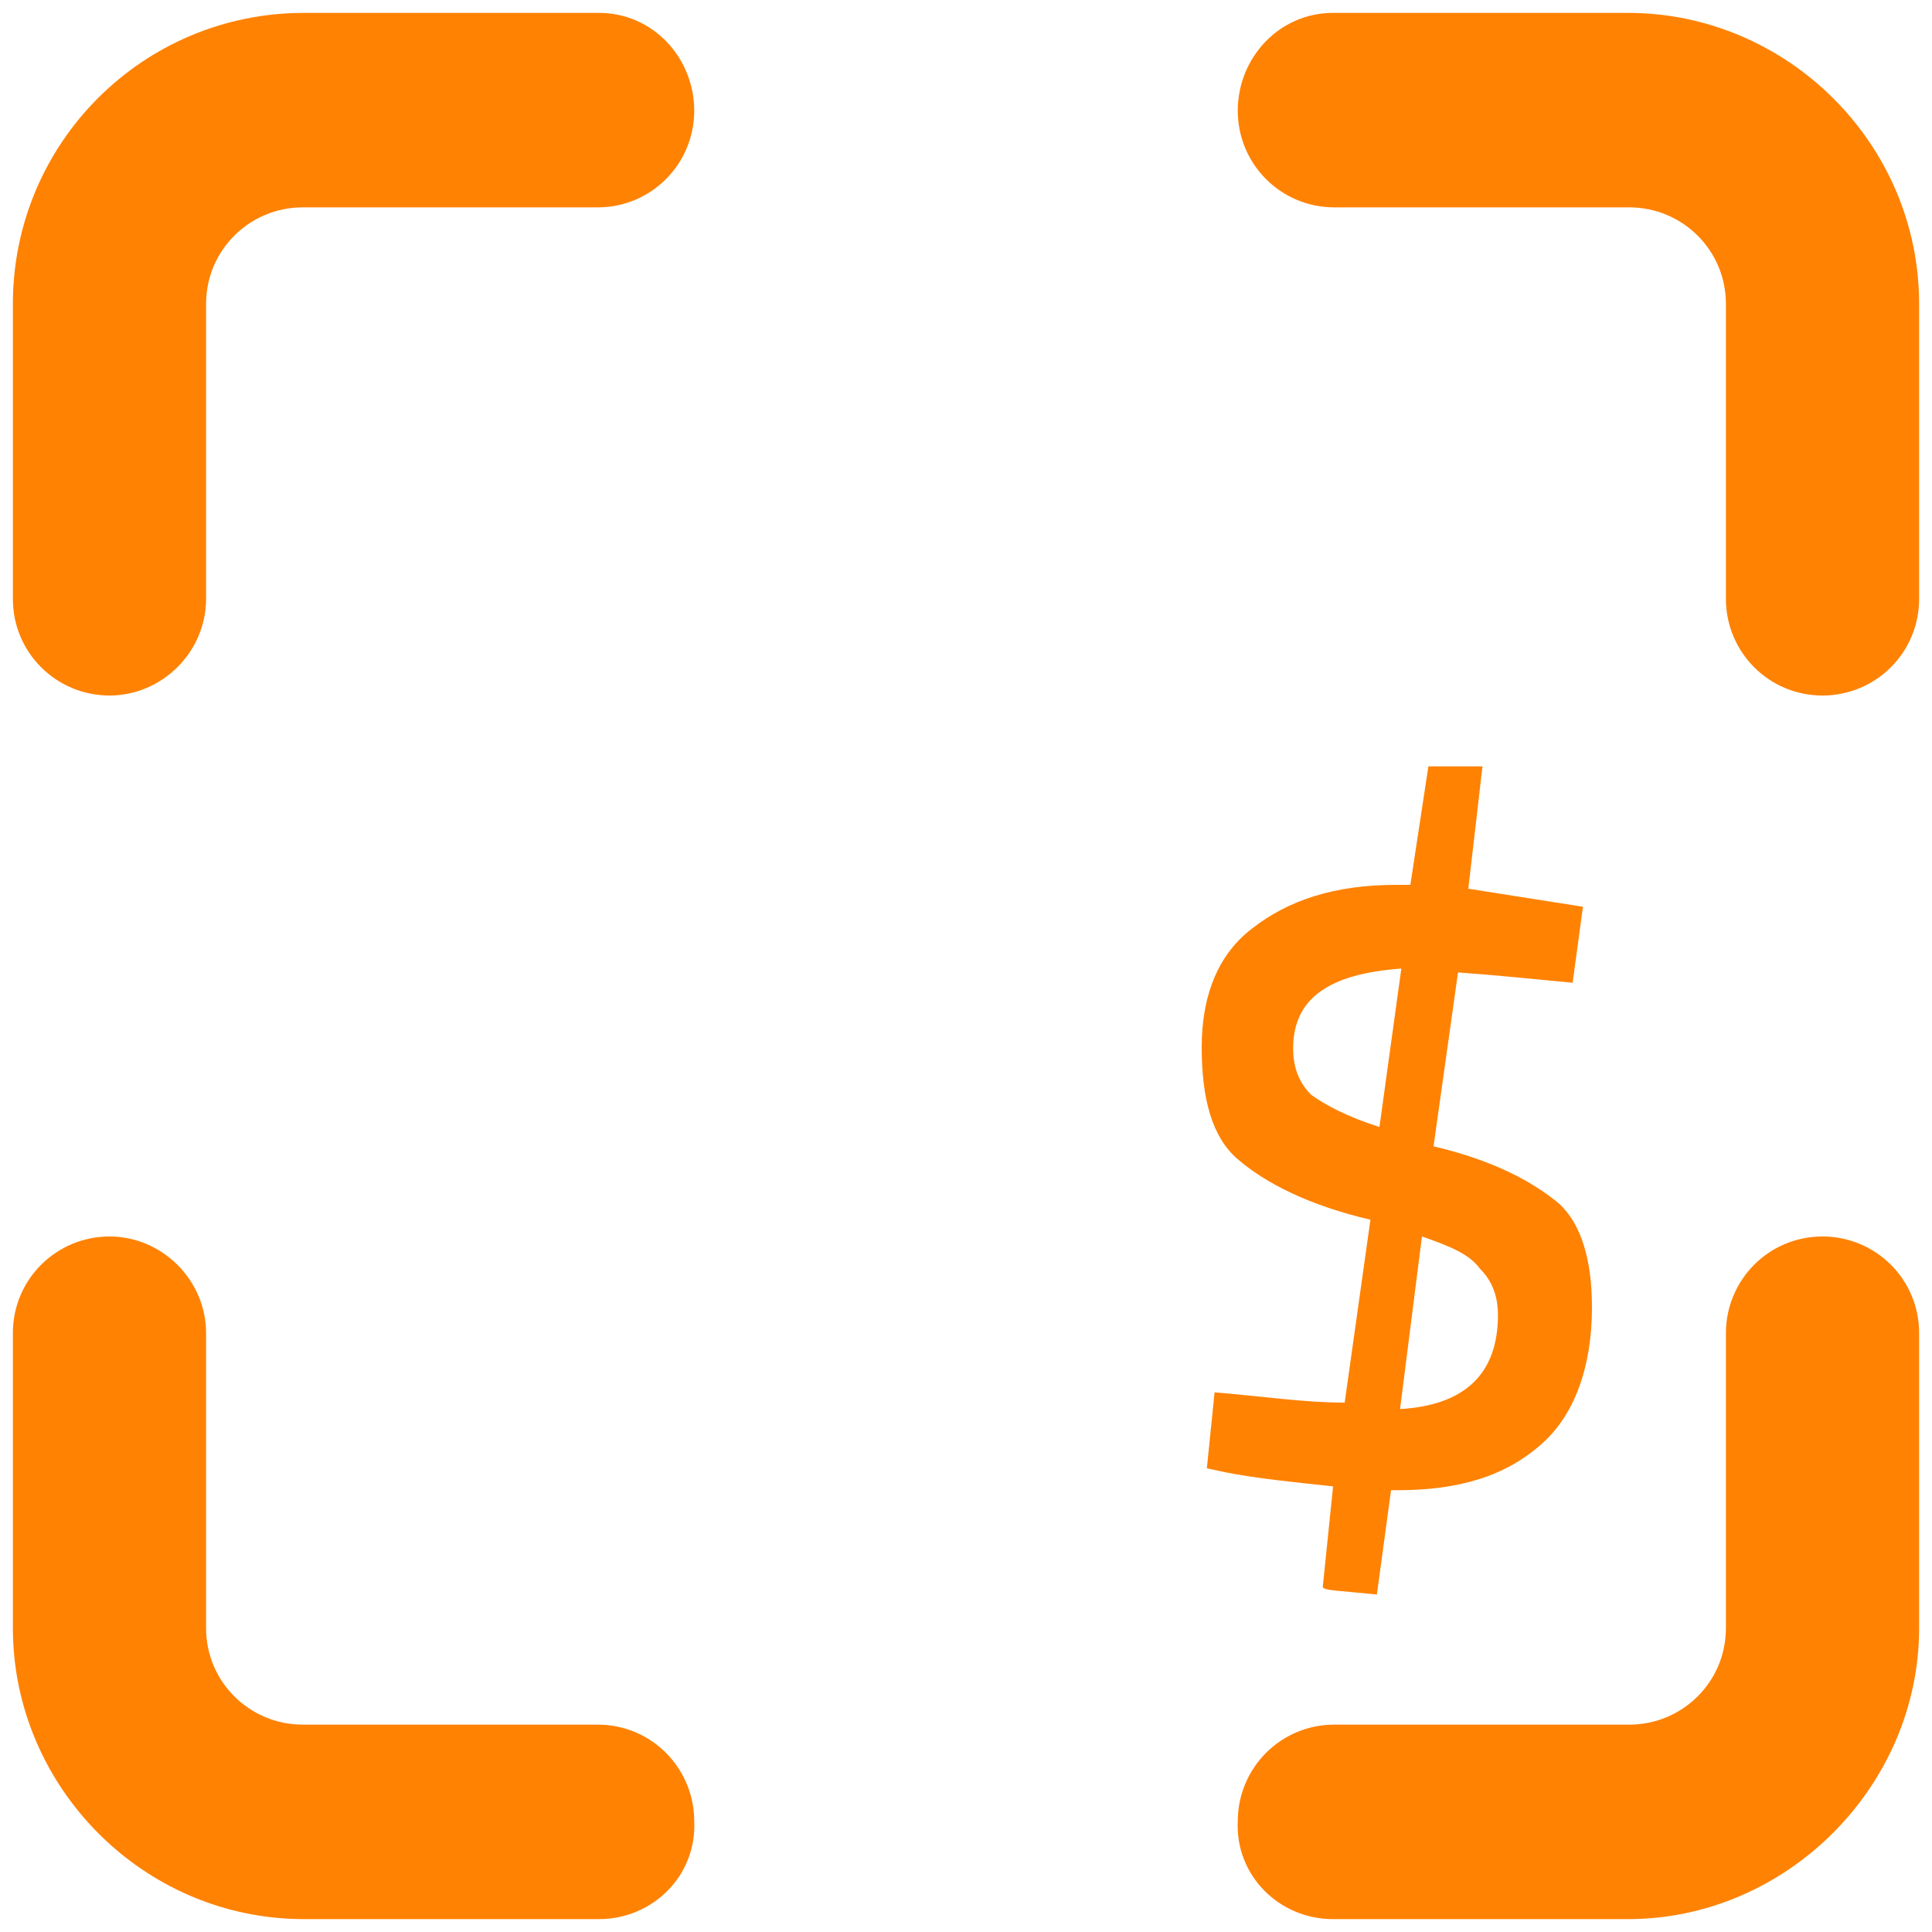 <?xml version="1.0" encoding="utf-8"?>
<!-- Generator: Adobe Illustrator 21.1.0, SVG Export Plug-In . SVG Version: 6.00 Build 0)  -->
<svg version="1.1" id="Layer_1" xmlns="http://www.w3.org/2000/svg" xmlns:xlink="http://www.w3.org/1999/xlink" x="0px" y="0px"
	 viewBox="0 0 150 150" style="enable-background:new 0 0 150 150;" xml:space="preserve">
<style type="text/css">
	.st0{fill:#FF8203;}
</style>
<g>
	<path class="st0" d="M123.6,101.5c0,4.7-1.4,8.4-3.9,10.6c-2.8,2.5-6.4,3.6-11.2,3.6H108l-1.1,8.1c-2.8-0.3-4.2-0.3-4.2-0.6
		l0.8-7.8c-2.8-0.3-5.9-0.6-8.4-1.1l-1.4-0.3l0.6-5.9c3.6,0.3,7,0.8,10.1,0.8l2-14.2c-4.7-1.1-8.1-2.8-10.3-4.7
		c-2-1.7-2.8-4.7-2.8-8.7c0-4.2,1.4-7.3,3.9-9.2c2.8-2.2,6.4-3.4,11.2-3.4h1.1l1.4-9.2h4.2l-1.1,9.5l8.9,1.4l-0.8,5.9
		c-3.1-0.3-6.1-0.6-8.9-0.8L111.3,89c4.7,1.1,7.8,2.8,9.8,4.5C122.8,95.1,123.6,97.9,123.6,101.5z M100.4,81.4
		c0,1.7,0.6,2.8,1.4,3.6c1.1,0.8,2.8,1.7,5.3,2.5l1.7-12.3C103.2,75.6,100.4,77.5,100.4,81.4z M116.3,102.1c0-1.7-0.6-2.8-1.4-3.6
		c-0.8-1.1-2.2-1.7-4.5-2.5l-1.7,13.4C113.8,109.1,116.3,106.6,116.3,102.1z"/>
	<g>
		<path class="st0" d="M46.5,1H23.6C11.1,1,1,11.1,1,23.6v22.9c0,4.2,3.4,7.5,7.5,7.5s7.5-3.4,7.5-7.5V23.6c0-4.2,3.4-7.5,7.5-7.5
			h22.9c4.2,0,7.5-3.4,7.5-7.5S50.7,1,46.5,1z"/>
		<path class="st0" d="M103.5,1h22.9C138.7,1,149,11.1,149,23.6v22.9c0,4.2-3.4,7.5-7.5,7.5c-4.2,0-7.5-3.4-7.5-7.5V23.6
			c0-4.2-3.4-7.5-7.5-7.5h-22.9c-4.2,0-7.5-3.4-7.5-7.5S99.3,1,103.5,1z"/>
		<path class="st0" d="M46.5,149H23.6C11.1,149,1,138.7,1,126.4v-22.9c0-4.2,3.4-7.5,7.5-7.5s7.5,3.4,7.5,7.5v22.9
			c0,4.2,3.4,7.5,7.5,7.5h22.9c4.2,0,7.5,3.4,7.5,7.5C54.1,145.6,50.7,149,46.5,149z"/>
		<path class="st0" d="M103.5,149h22.9c12.3,0,22.6-10.3,22.6-22.6v-22.9c0-4.2-3.4-7.5-7.5-7.5c-4.2,0-7.5,3.4-7.5,7.5v22.9
			c0,4.2-3.4,7.5-7.5,7.5h-22.9c-4.2,0-7.5,3.4-7.5,7.5C95.9,145.6,99.3,149,103.5,149z"/>
	</g>
</g>
</svg>
